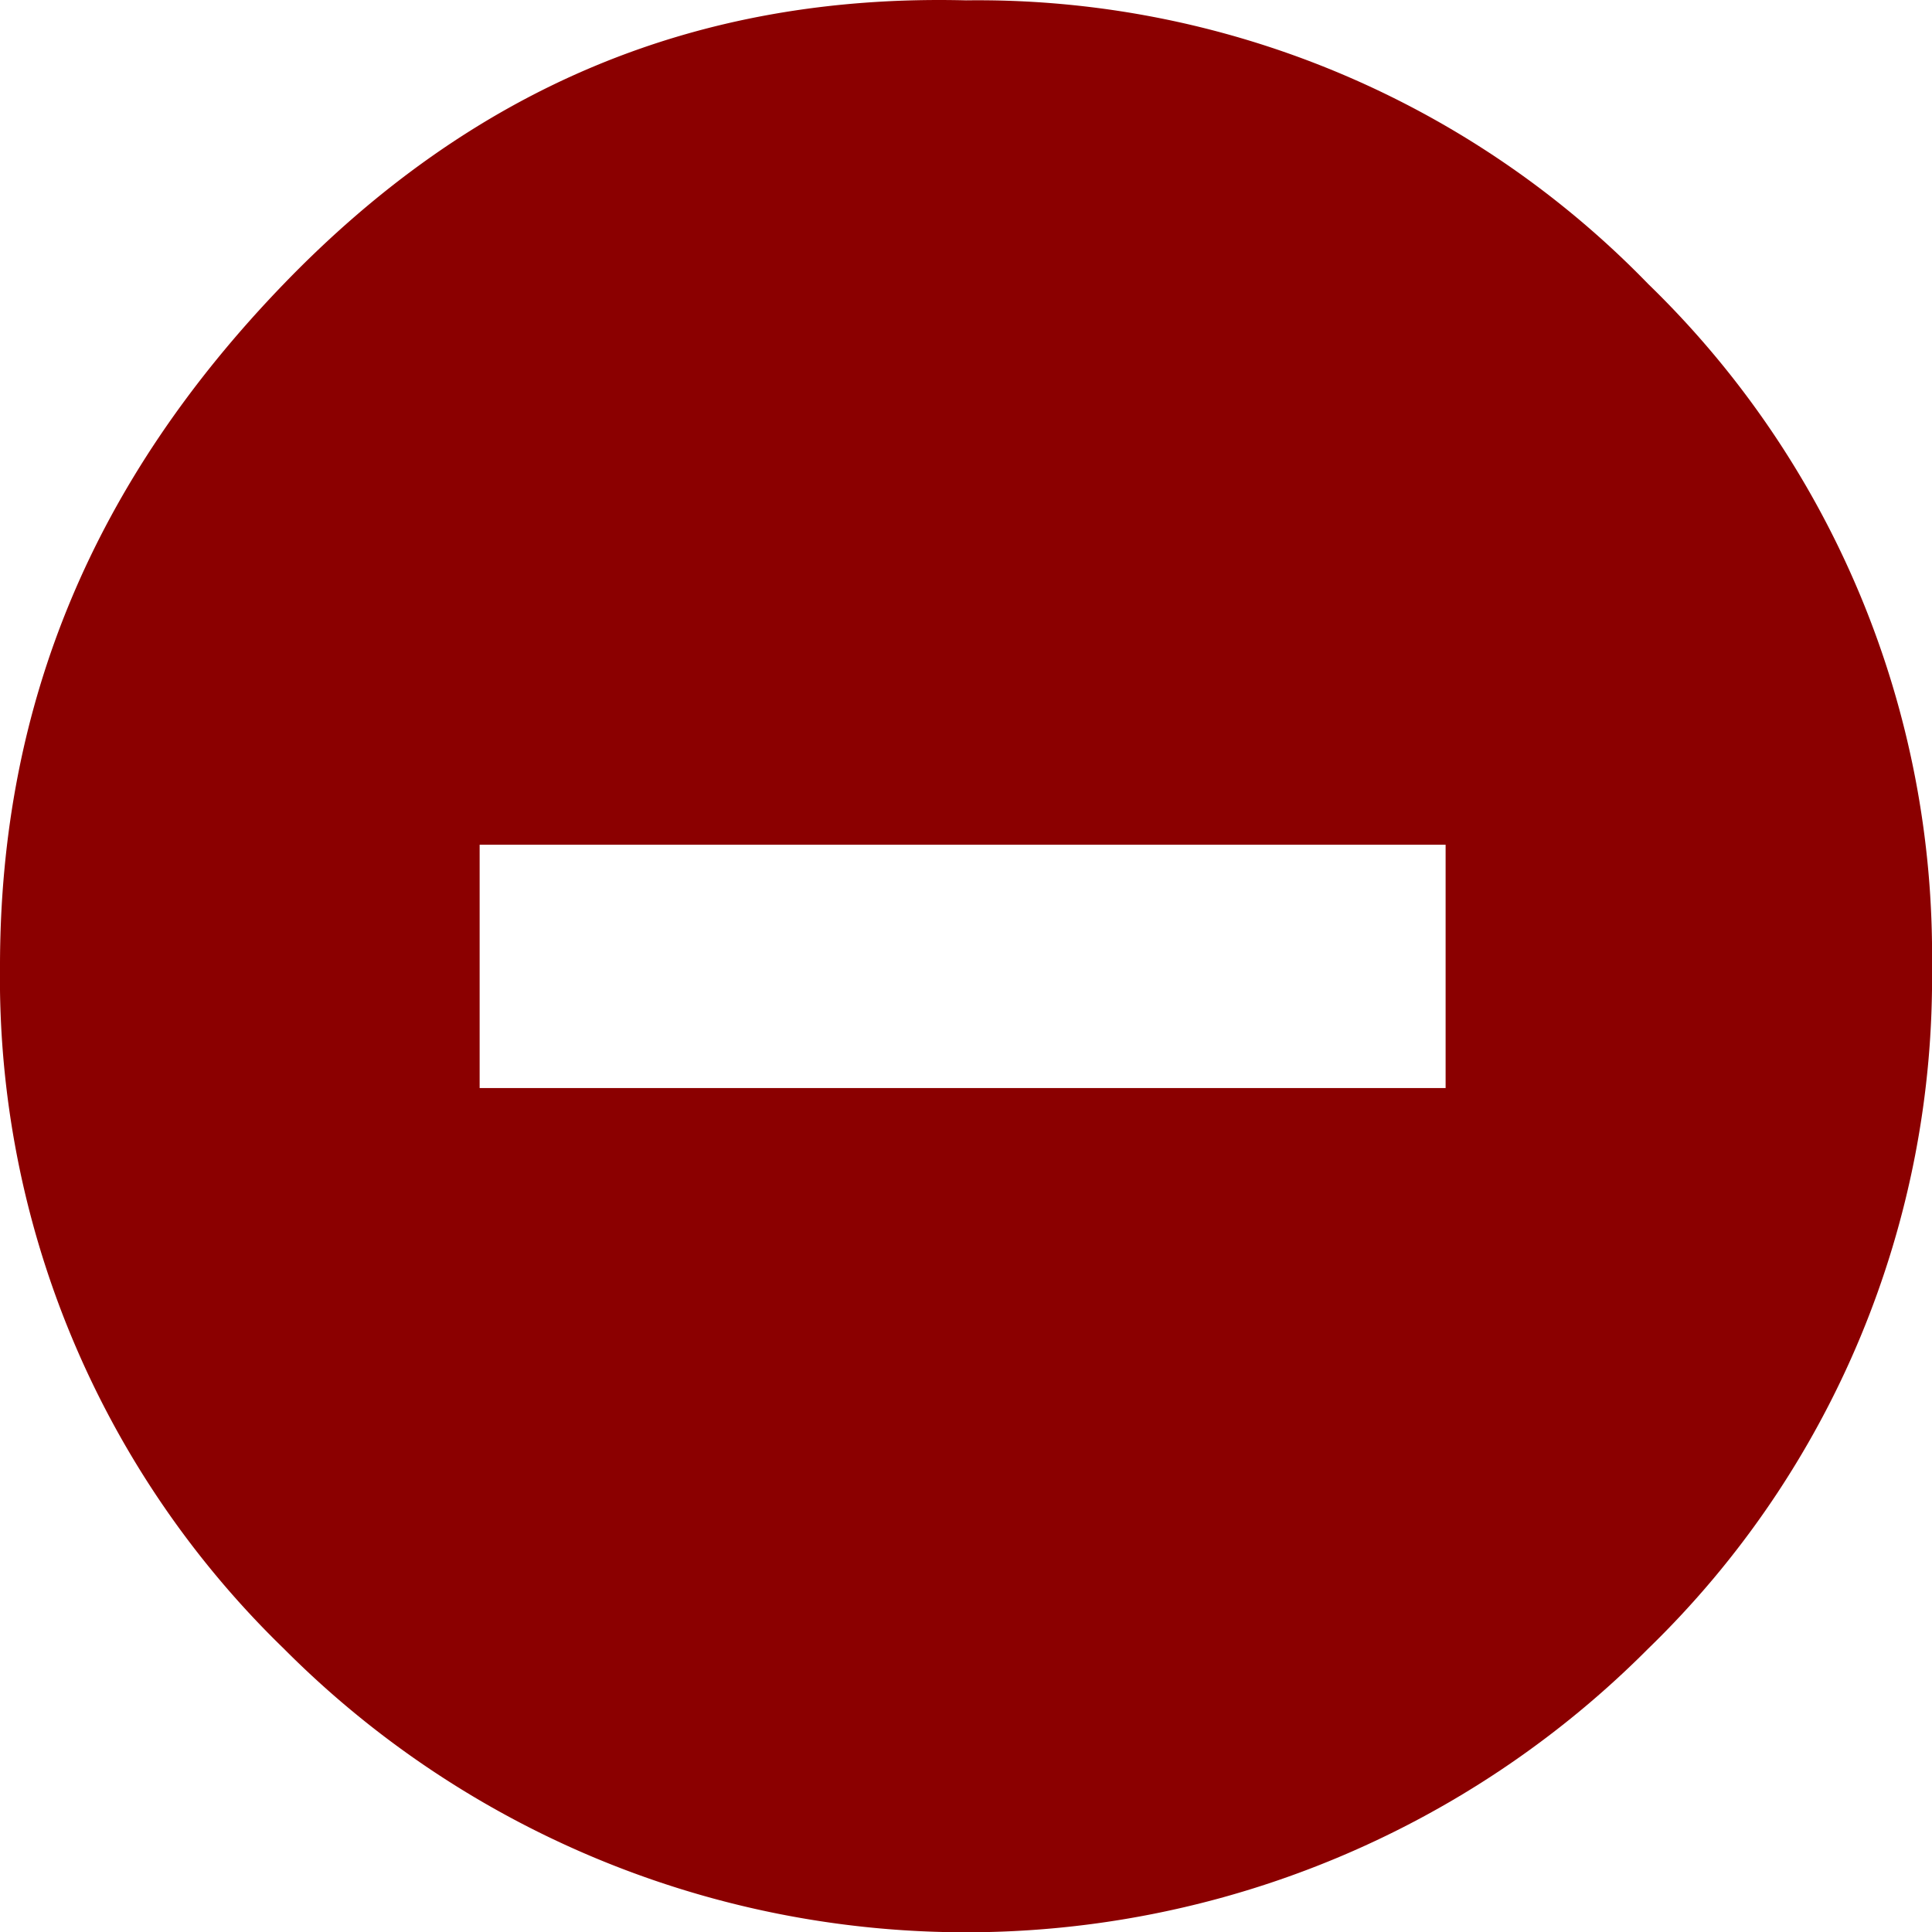 <svg xmlns="http://www.w3.org/2000/svg" viewBox="-22201 -6722 72.988 73">
  <defs>
    <style>
      .cls-1 {
        fill: #8b0000;
      }
    </style>
  </defs>
  <path id="path" class="cls-1" d="M432.494.008a35.279,35.279,0,0,1,25.775,10.718A35.278,35.278,0,0,1,468.988,36.5a35.278,35.278,0,0,1-10.718,25.775,36.351,36.351,0,0,1-51.551,0A35.279,35.279,0,0,1,396,36.5c0-9.953,3.573-18.374,10.718-25.775S422.286-.247,432.494.008ZM450.613,41.1V31.908H414.12V41.1Z" transform="translate(-22597 -6721.995)"/>
</svg>
